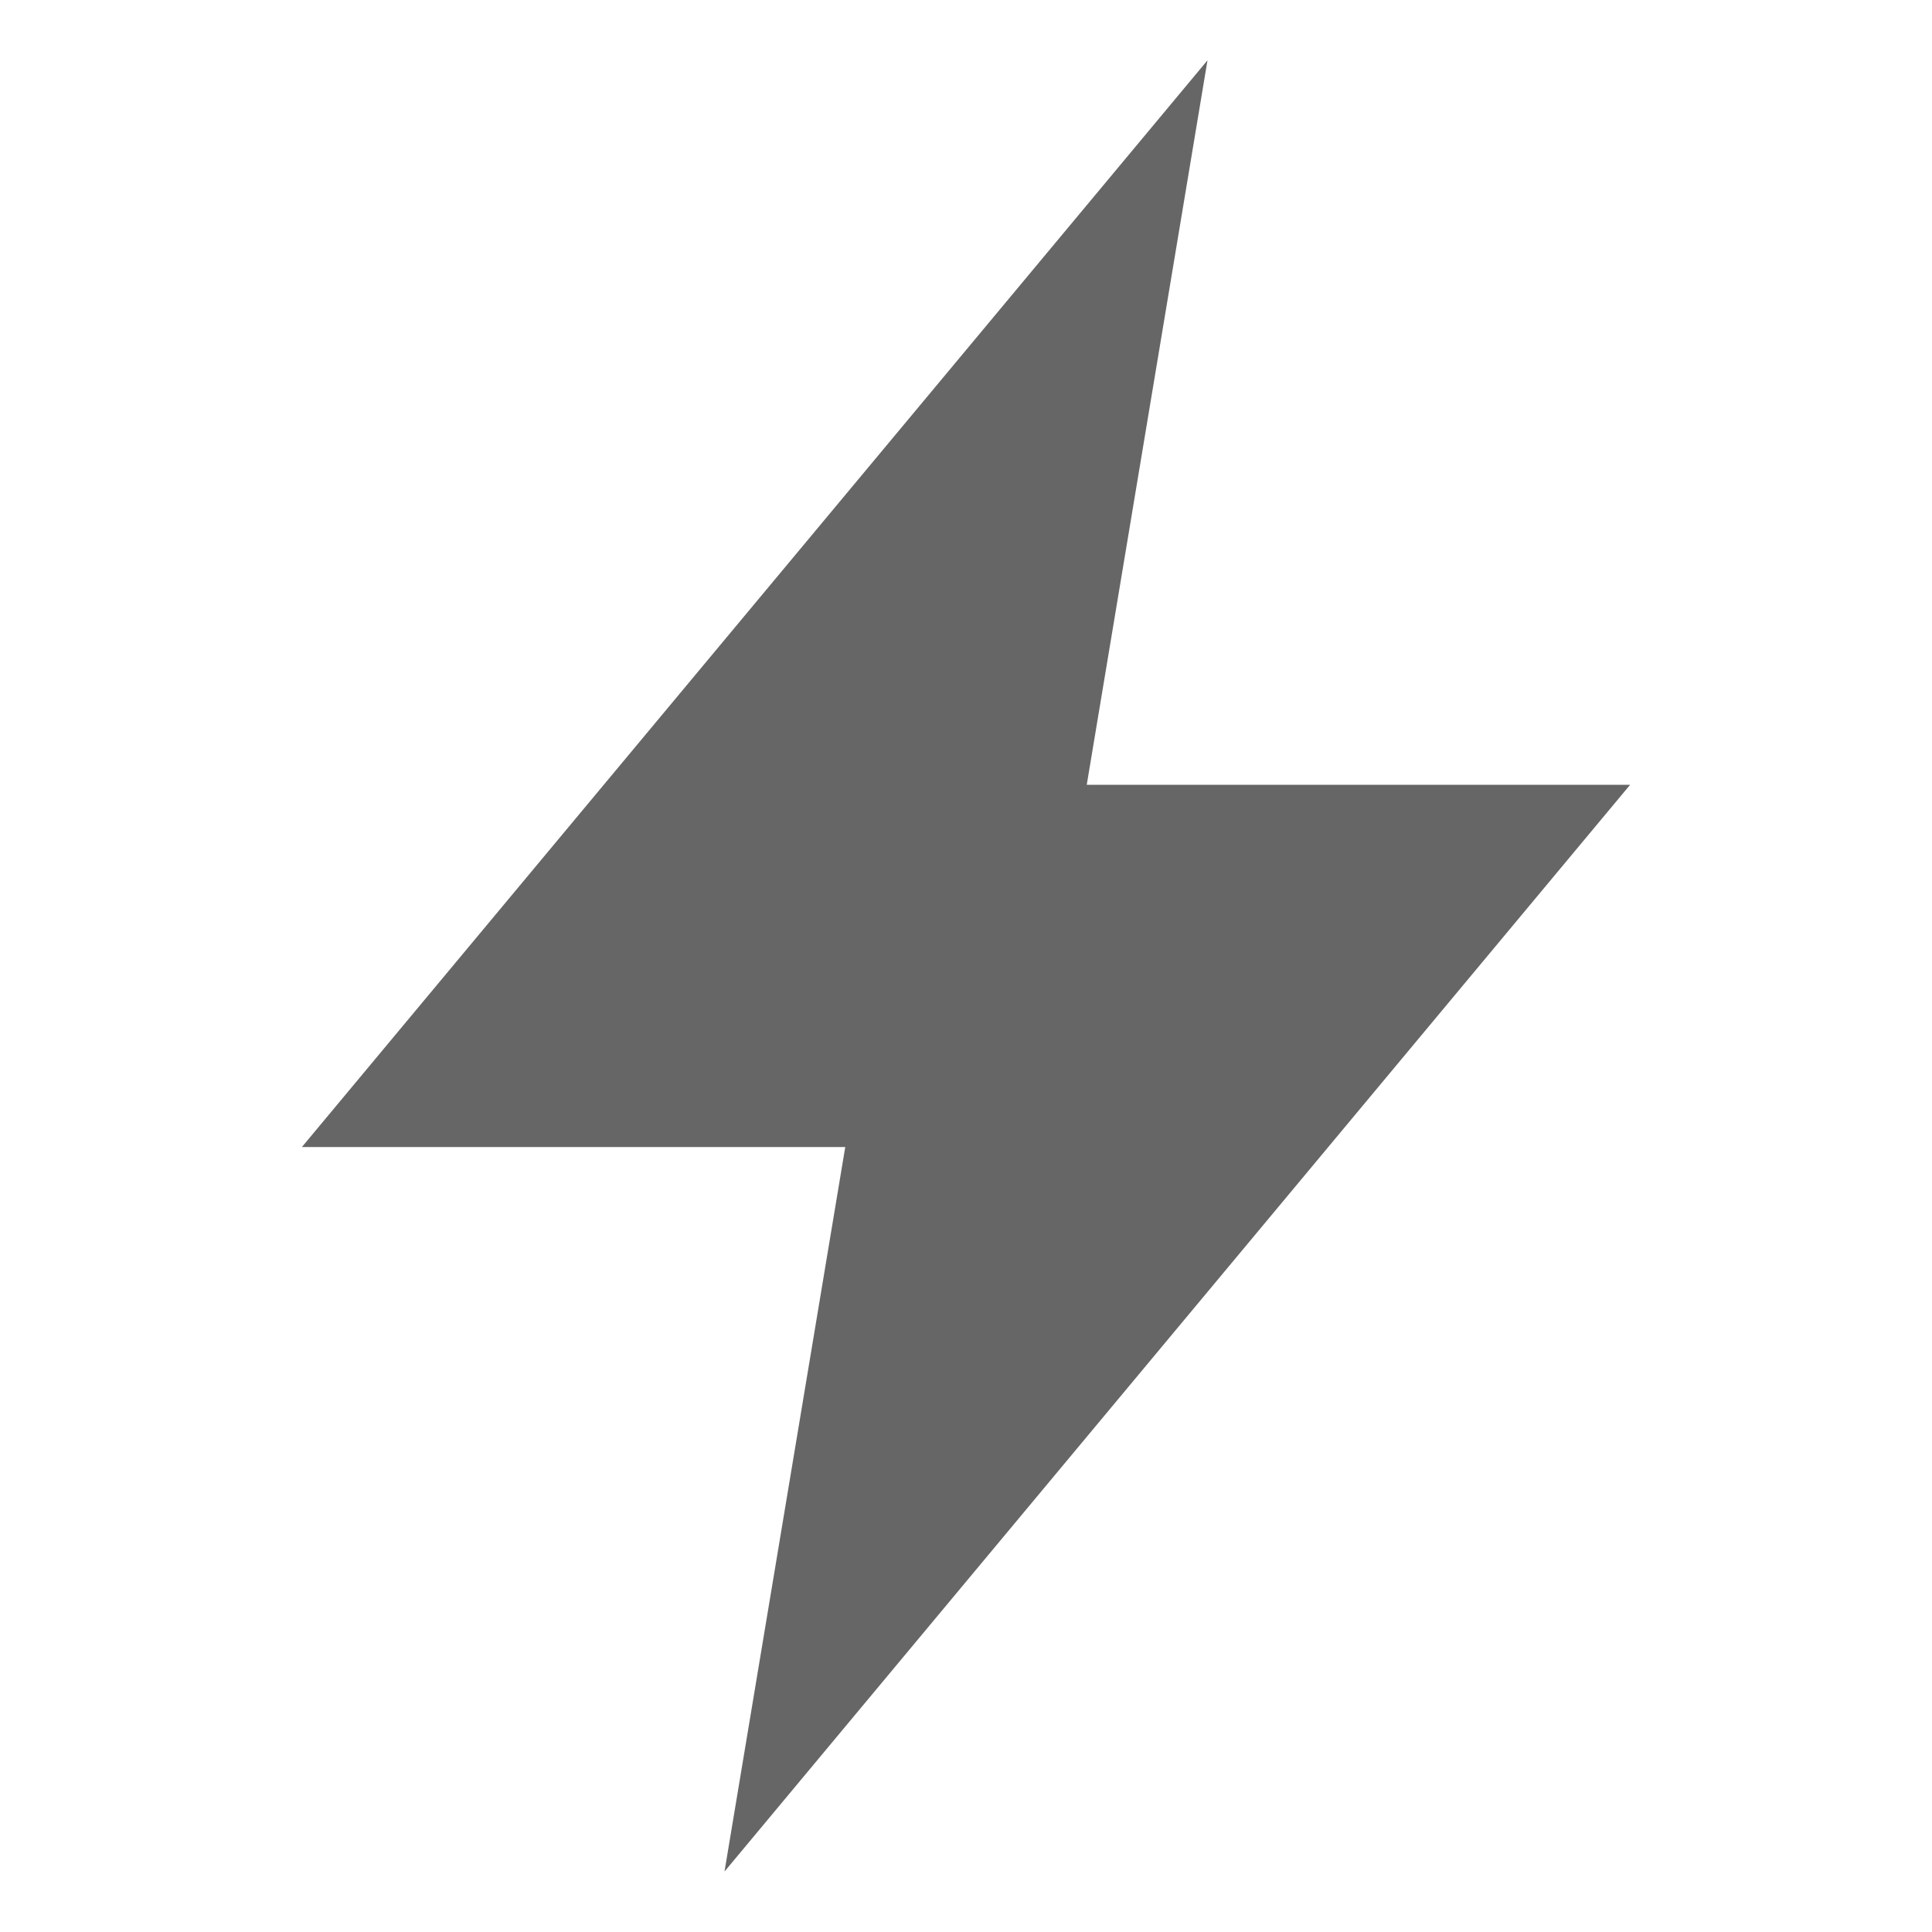 <svg width="24" height="24" viewBox="0 0 24 24" fill="none" xmlns="http://www.w3.org/2000/svg">
<g clip-path="url(#clip0_32_1648)">
<path d="M20.25 9.749H13.5L15 0.749L3.75 14.249H10.5L9 23.249L20.25 9.749Z" fill="#666666"/>
</g>
<defs>
<clipPath id="clip0_32_1648">
<rect width="24" height="24" fill="white" transform="translate(0 -0.004)"/>
</clipPath>
</defs>
</svg>
